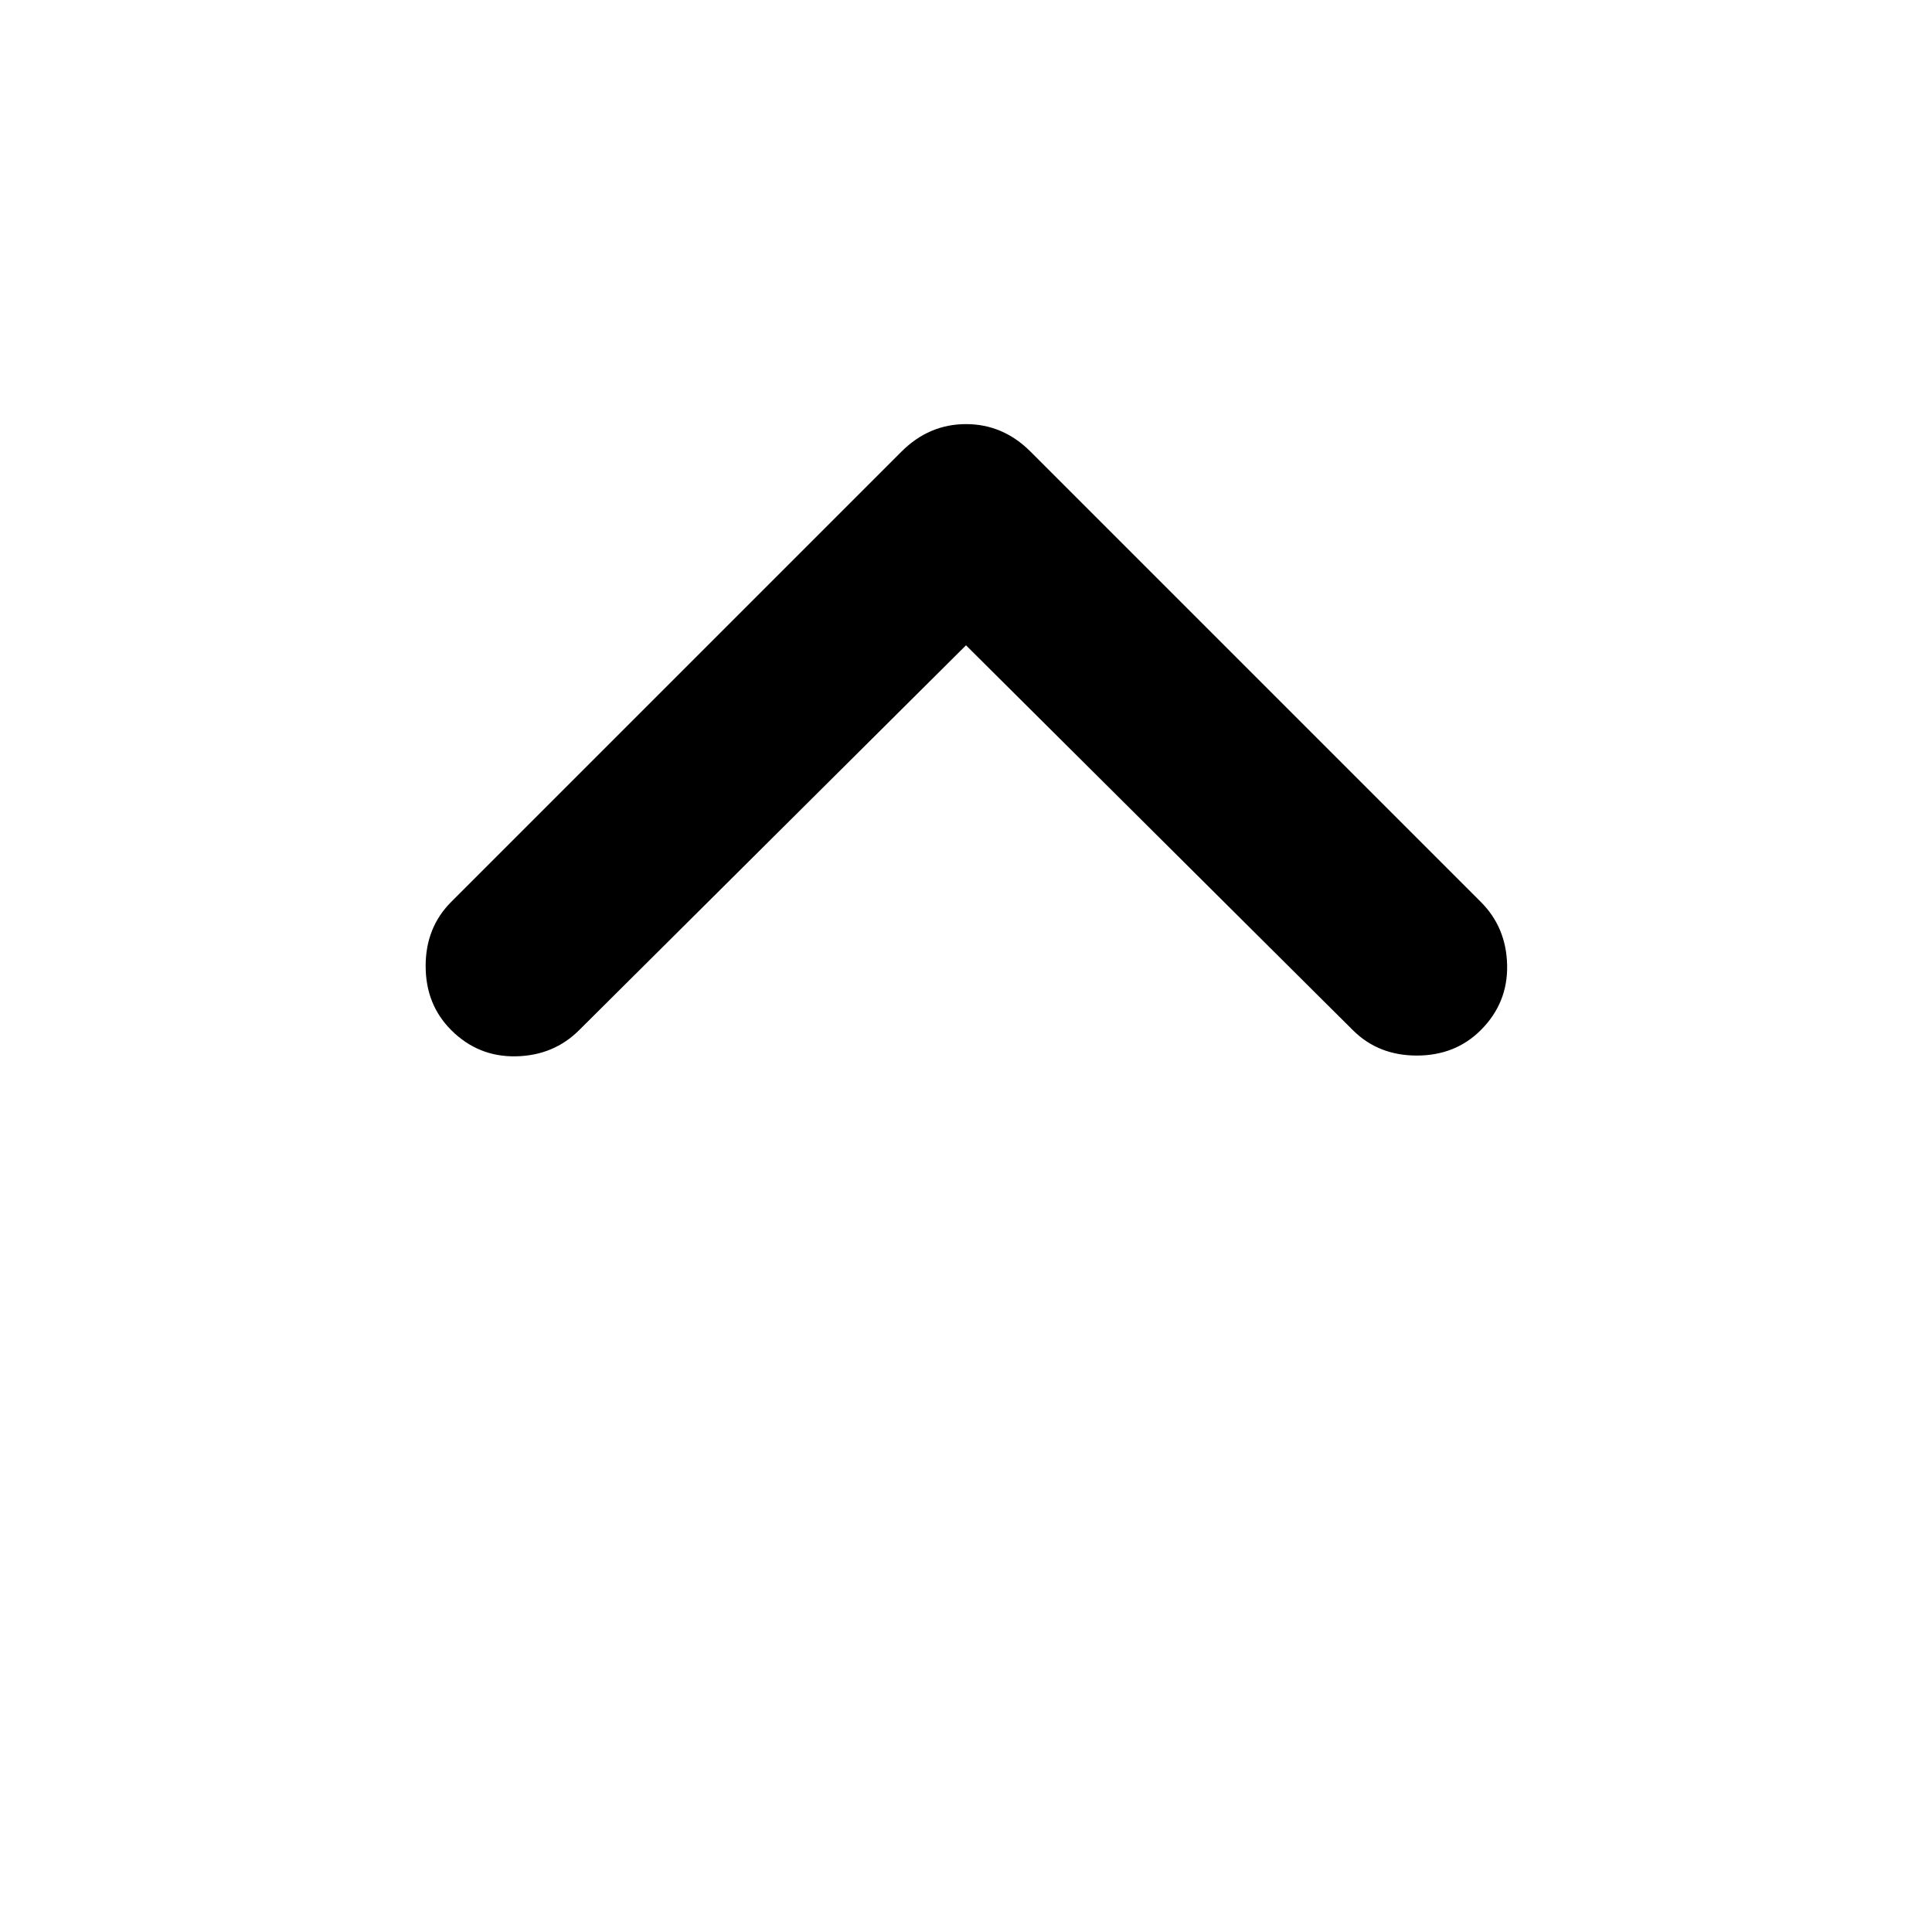 <svg aria-hidden="true" viewBox="0 -960 960 960" fill="currentColor">
  <path d="M480-639.348 287.826-448.174q-12.674 12.674-31.446 13.055-18.771.38-32.206-13.055Q211.5-460.848 211.5-480t12.674-31.826l223.761-223.761q13.674-13.674 32.065-13.674t32.065 13.674l223.761 223.761q12.674 12.674 13.055 31.446.38 18.771-13.055 32.206Q723.152-435.5 704-435.5t-31.826-12.674L480-639.348Z"/>
</svg>
